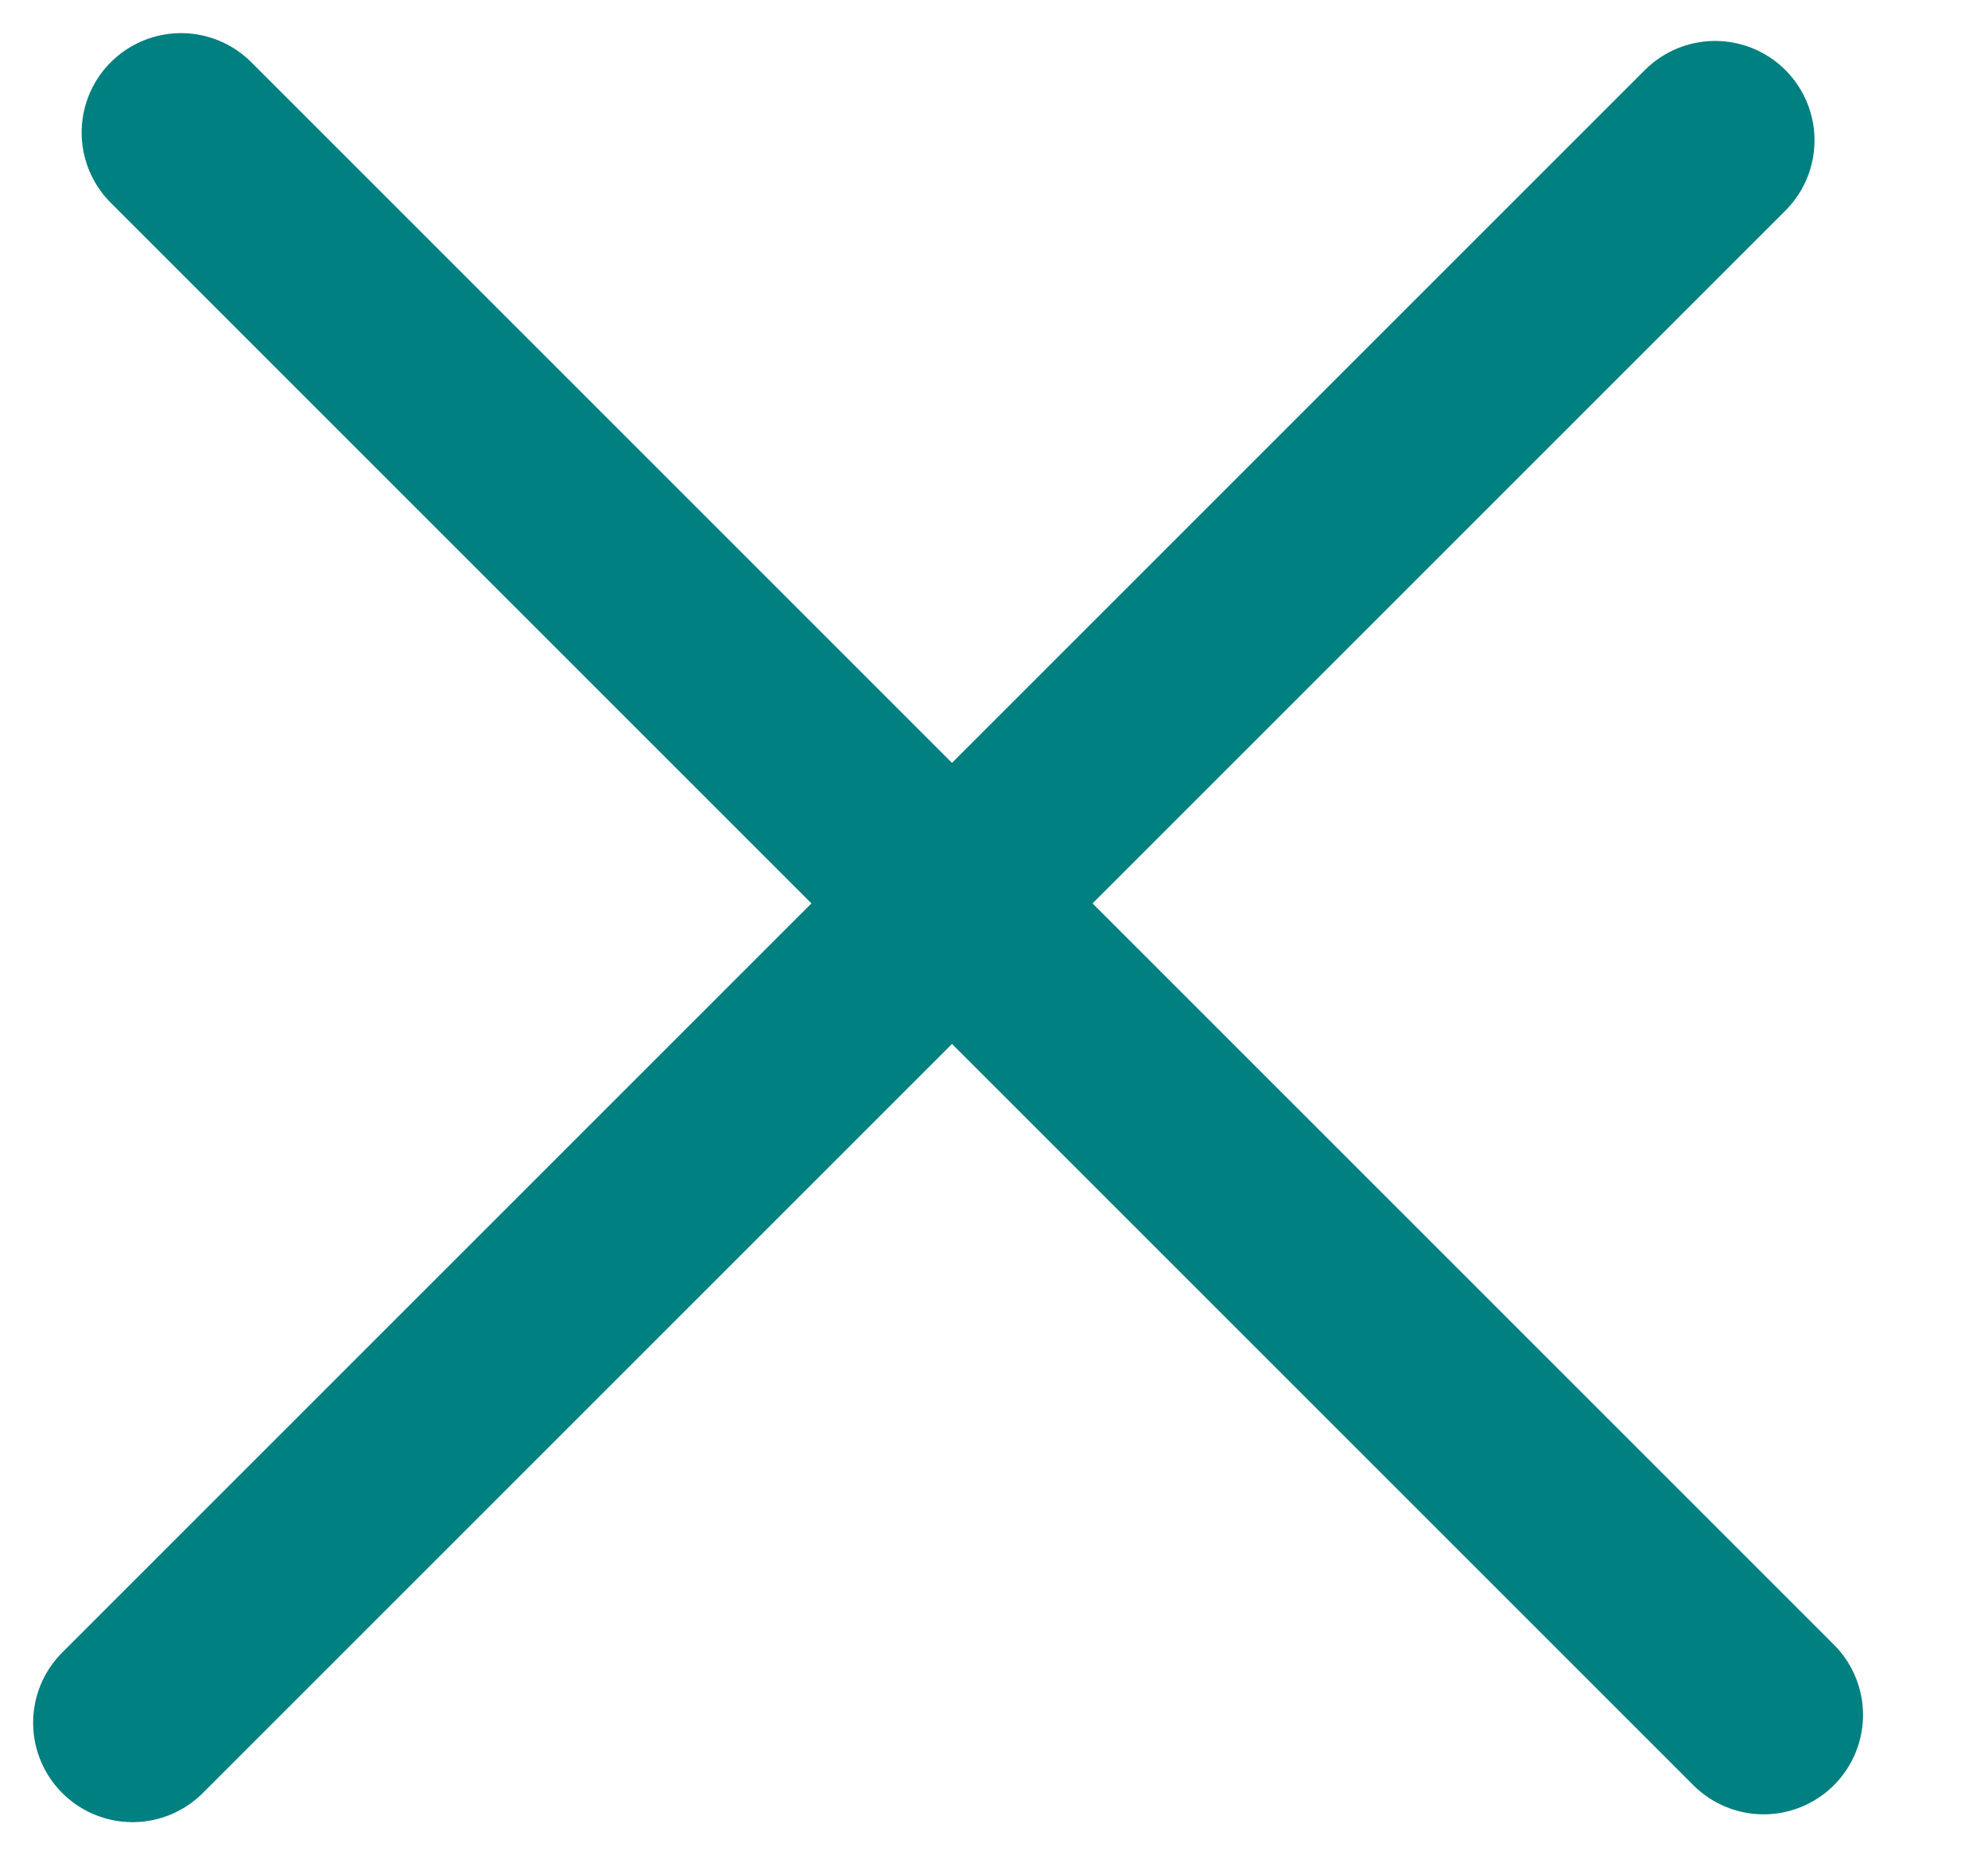 <svg width="15" height="14" viewBox="0 0 15 14" fill="none" xmlns="http://www.w3.org/2000/svg">
<path d="M1 13L12.941 1.059" stroke="#008080" stroke-width="1.5" stroke-linecap="round"/>
<path d="M13.307 12.941L1.366 1" stroke="#008080" stroke-width="1.5" stroke-linecap="round"/>
</svg>
